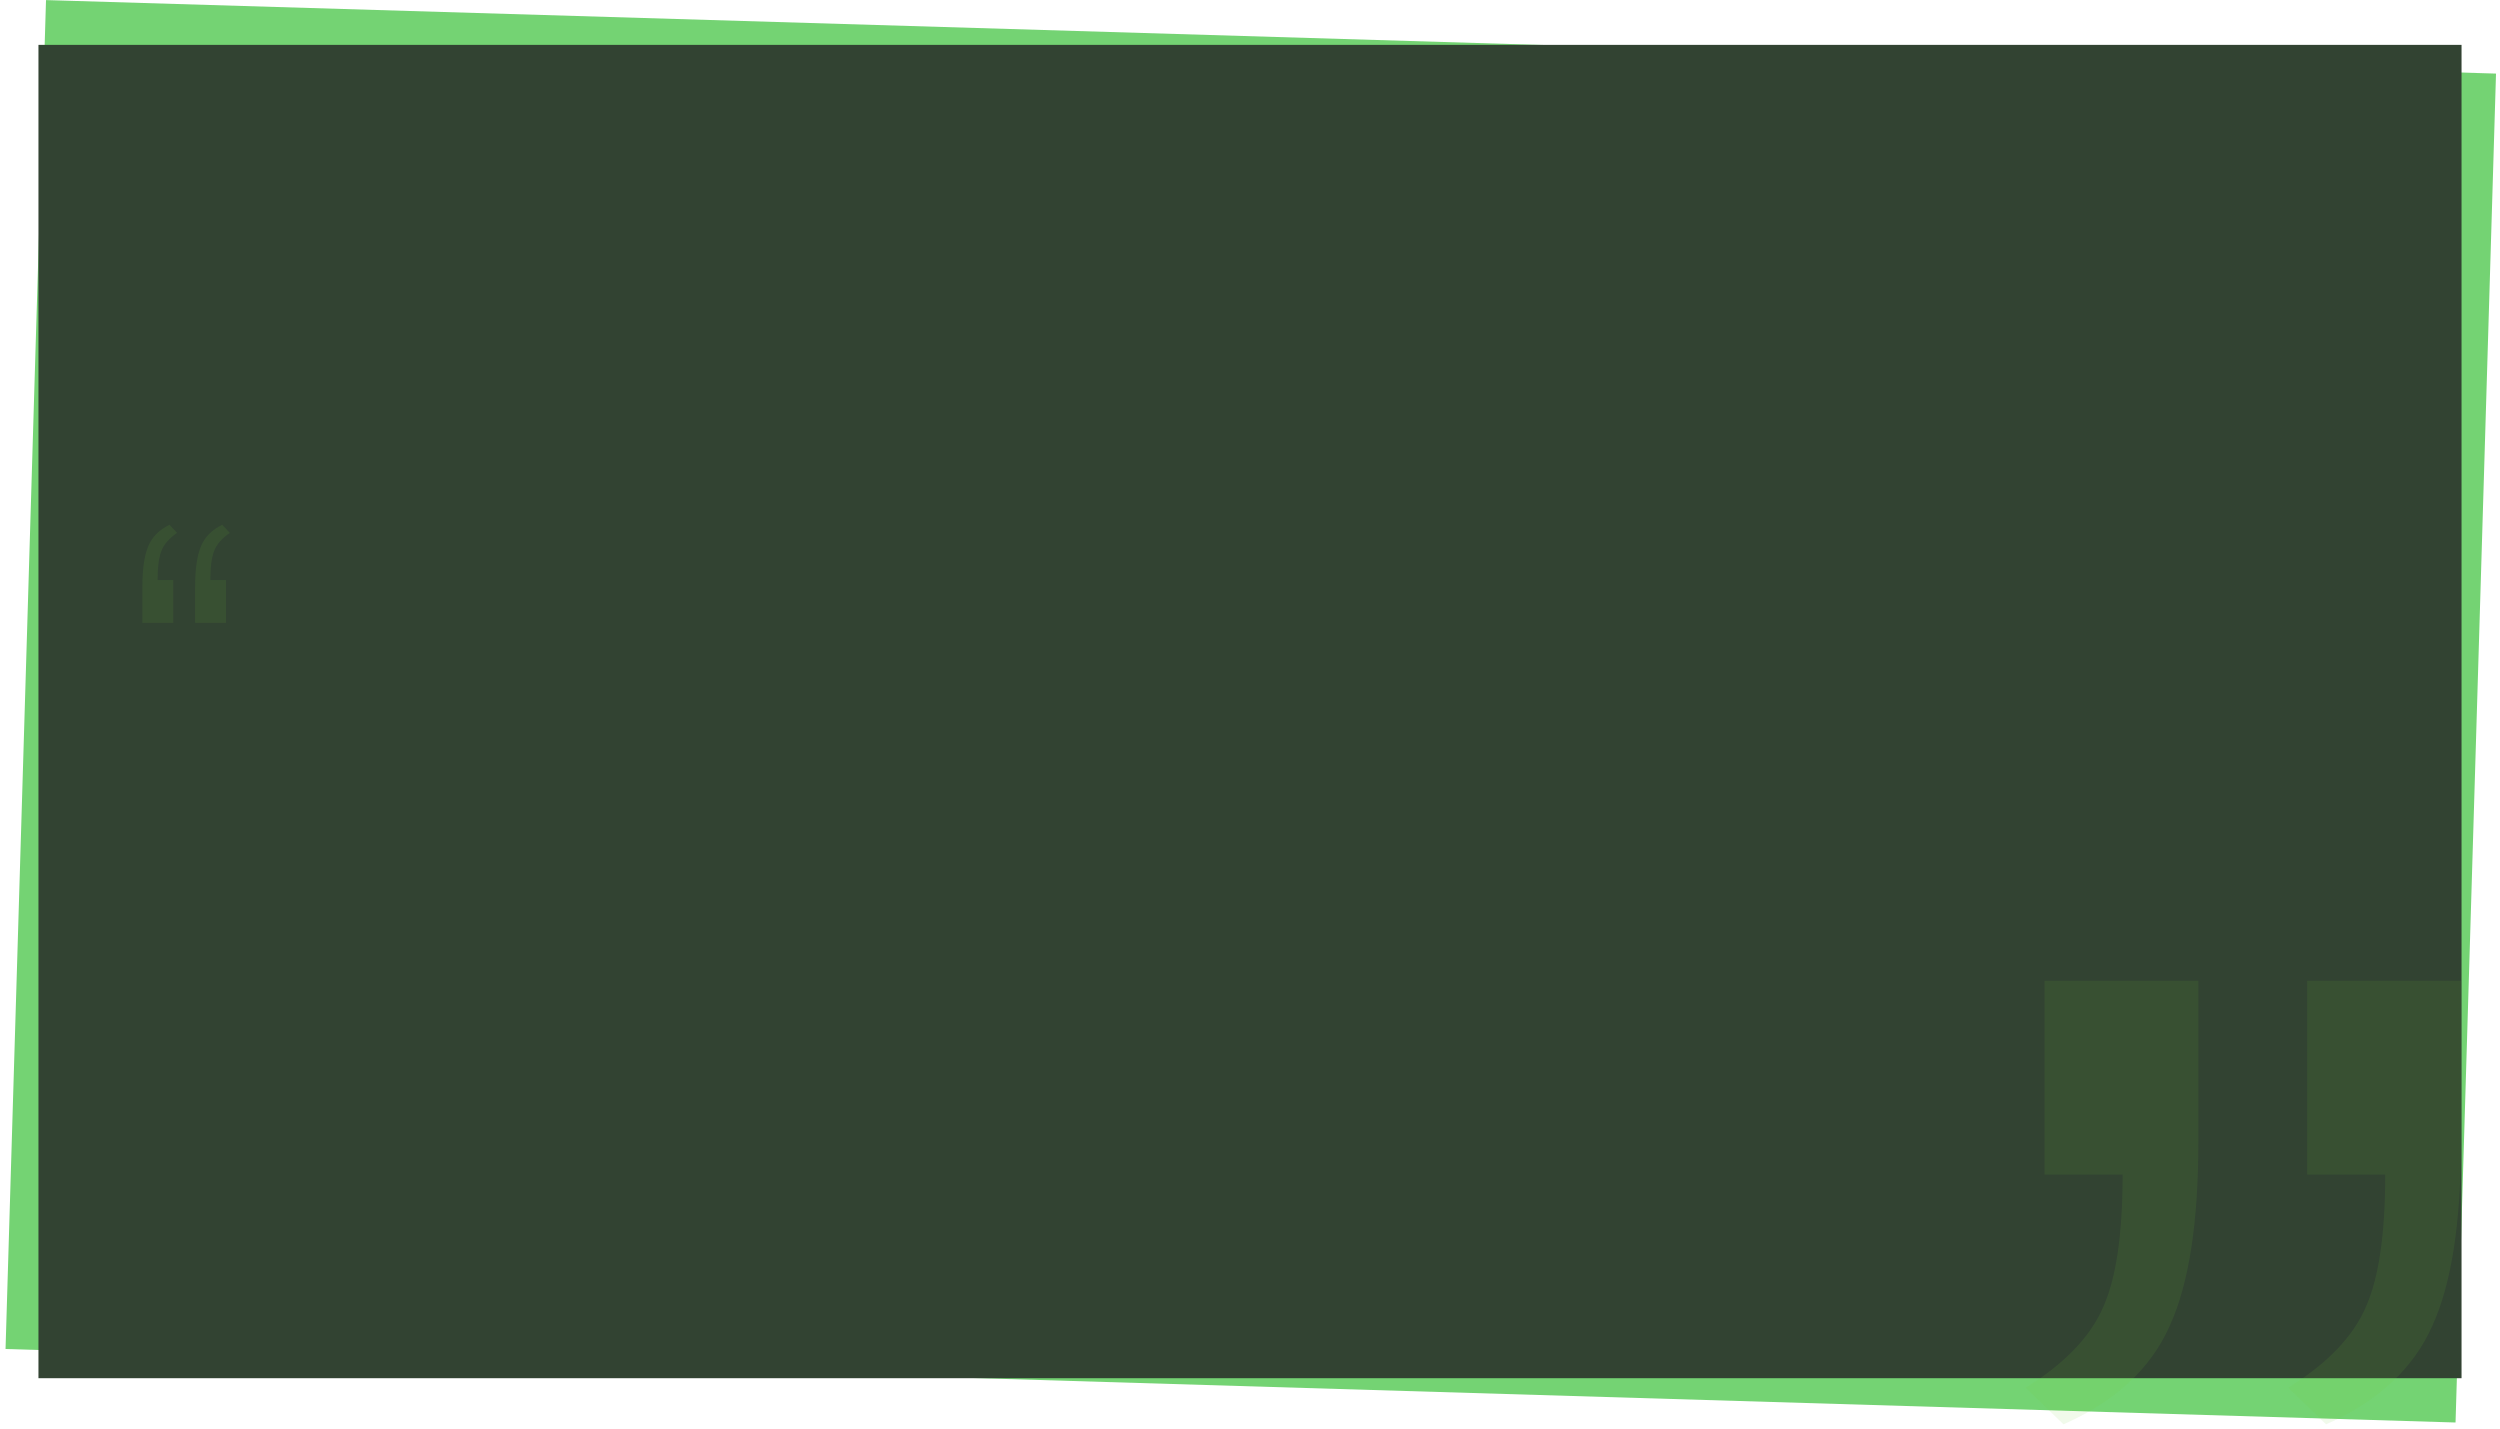 <svg width="390" height="223" viewBox="0 0 390 223" fill="none" xmlns="http://www.w3.org/2000/svg">
<rect width="382.2" height="210.43" transform="matrix(1 0.03 -0.03 1 7.178 0.014)" fill="#74D373"/>
<rect x="6" y="7" width="378" height="208" fill="#324332"/>
<path d="M22.211 91.601C22.211 88.827 22.507 86.723 23.1 85.287C23.693 83.801 24.805 82.662 26.436 81.869L27.622 83.132C26.386 83.974 25.571 84.915 25.176 85.955C24.78 86.945 24.583 88.456 24.583 90.487H27.029L27.029 97.172H22.211L22.211 91.601ZM30.438 91.601C30.438 88.828 30.735 86.723 31.327 85.287C31.92 83.801 33.032 82.662 34.663 81.869L35.849 83.132C34.613 83.974 33.798 84.915 33.403 85.955C33.007 86.945 32.81 88.456 32.81 90.487L35.256 90.487V97.172L30.438 97.172L30.438 91.601Z" fill="#76CE33" fill-opacity="0.1"/>
<path d="M383.905 178.193C383.905 190.734 382.429 200.251 379.477 206.745C376.524 213.463 370.989 218.614 362.869 222.197L356.965 216.486C363.115 212.679 367.175 208.425 369.143 203.722C371.112 199.243 372.096 192.413 372.096 183.232H359.917V153L383.905 153V178.193ZM342.941 178.193C342.941 190.734 341.464 200.251 338.512 206.745C335.56 213.463 330.024 218.614 321.905 222.197L316 216.486C322.151 212.679 326.21 208.425 328.179 203.722C330.147 199.243 331.131 192.413 331.131 183.232H318.952L318.952 153L342.941 153L342.941 178.193Z" fill="#76CE33" fill-opacity="0.1"/>
</svg>
